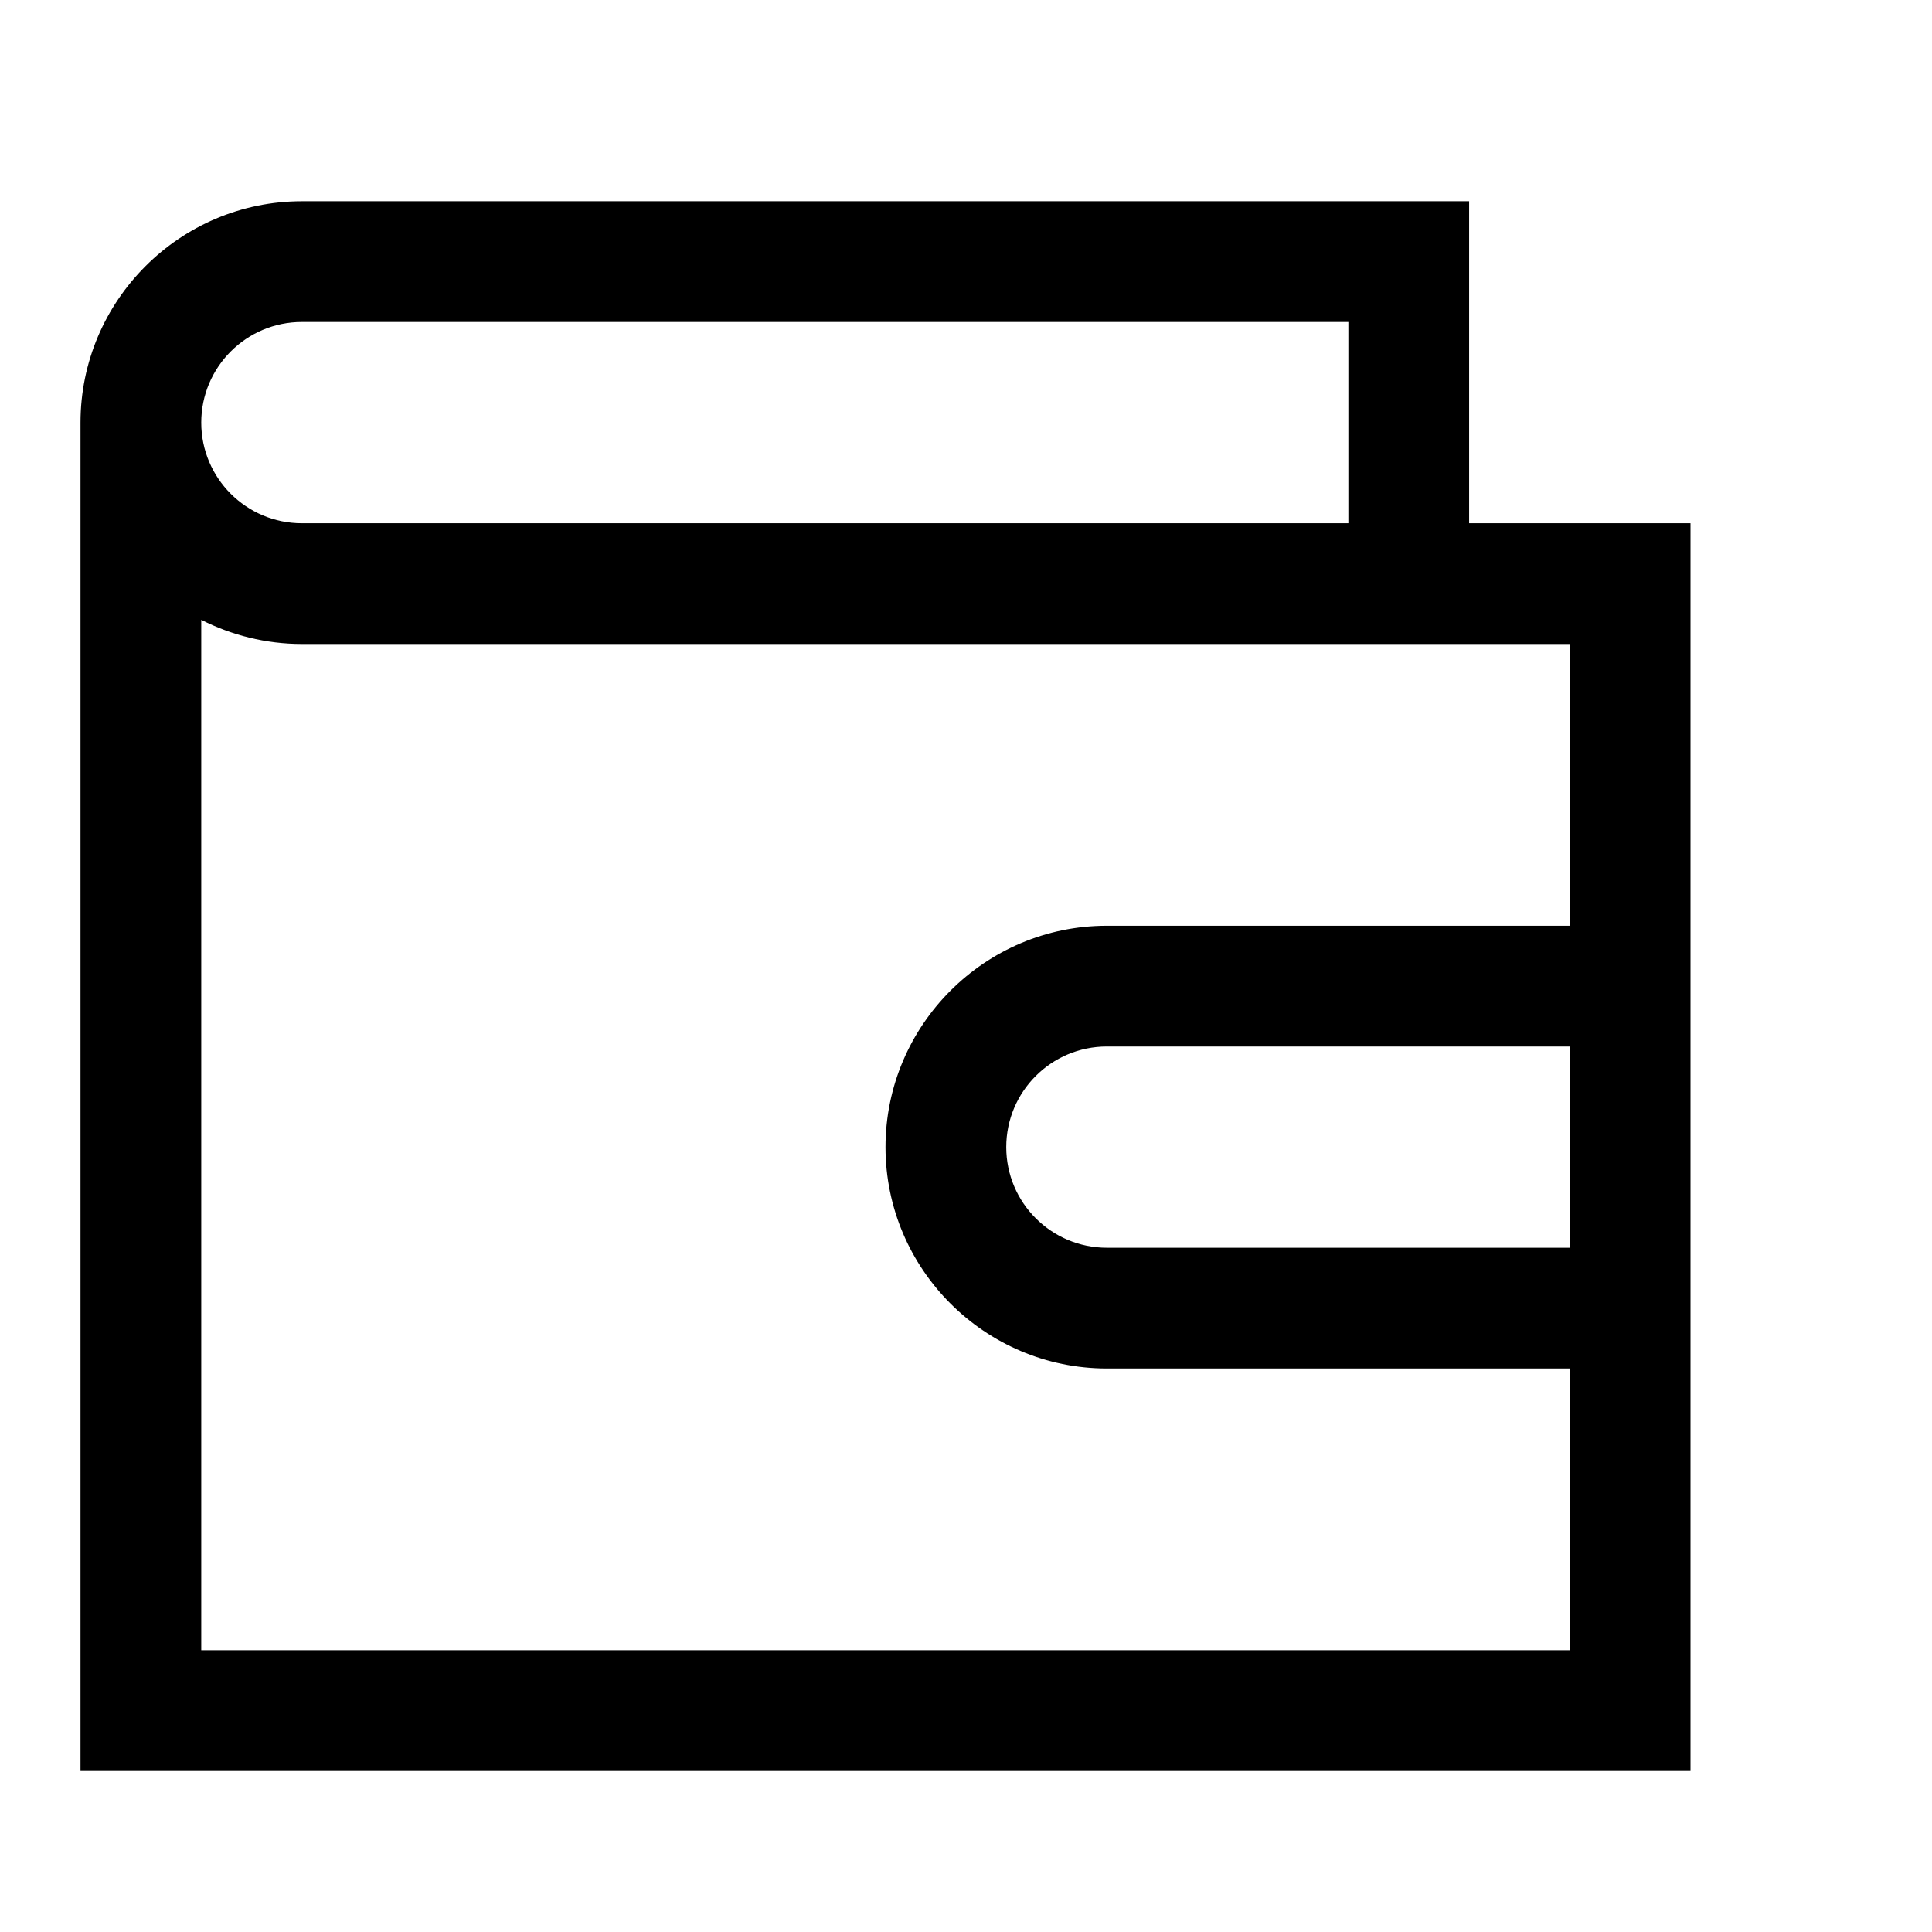 <svg width="24" height="24" viewBox="0 0 24 24" fill="none" xmlns="http://www.w3.org/2000/svg">
<g clip-path="url(#clip0_4711_24181)">
<path d="M18.25 6.5V2.5H3.75C2.235 2.5 1 3.735 1 5.25V22H21V6.5H18.25ZM3.75 4H16.75V6.5H3.75C3.06 6.5 2.5 5.94 2.5 5.25C2.5 4.56 3.06 4 3.75 4ZM19.5 15.5H13.75C13.06 15.5 12.5 14.94 12.5 14.25C12.5 13.56 13.06 13 13.75 13H19.5V15.5ZM13.75 11.5C12.235 11.5 11 12.735 11 14.25C11 15.765 12.235 17 13.75 17H19.5V20.5H2.5V7.7C2.875 7.89 3.3 8 3.75 8H19.5V11.5H13.75Z" fill="black"/>
</g>
<defs>
<clipPath id="clip0_4711_24181">
<rect width="24" height="24" fill="white"/>
</clipPath>
</defs>
</svg>

